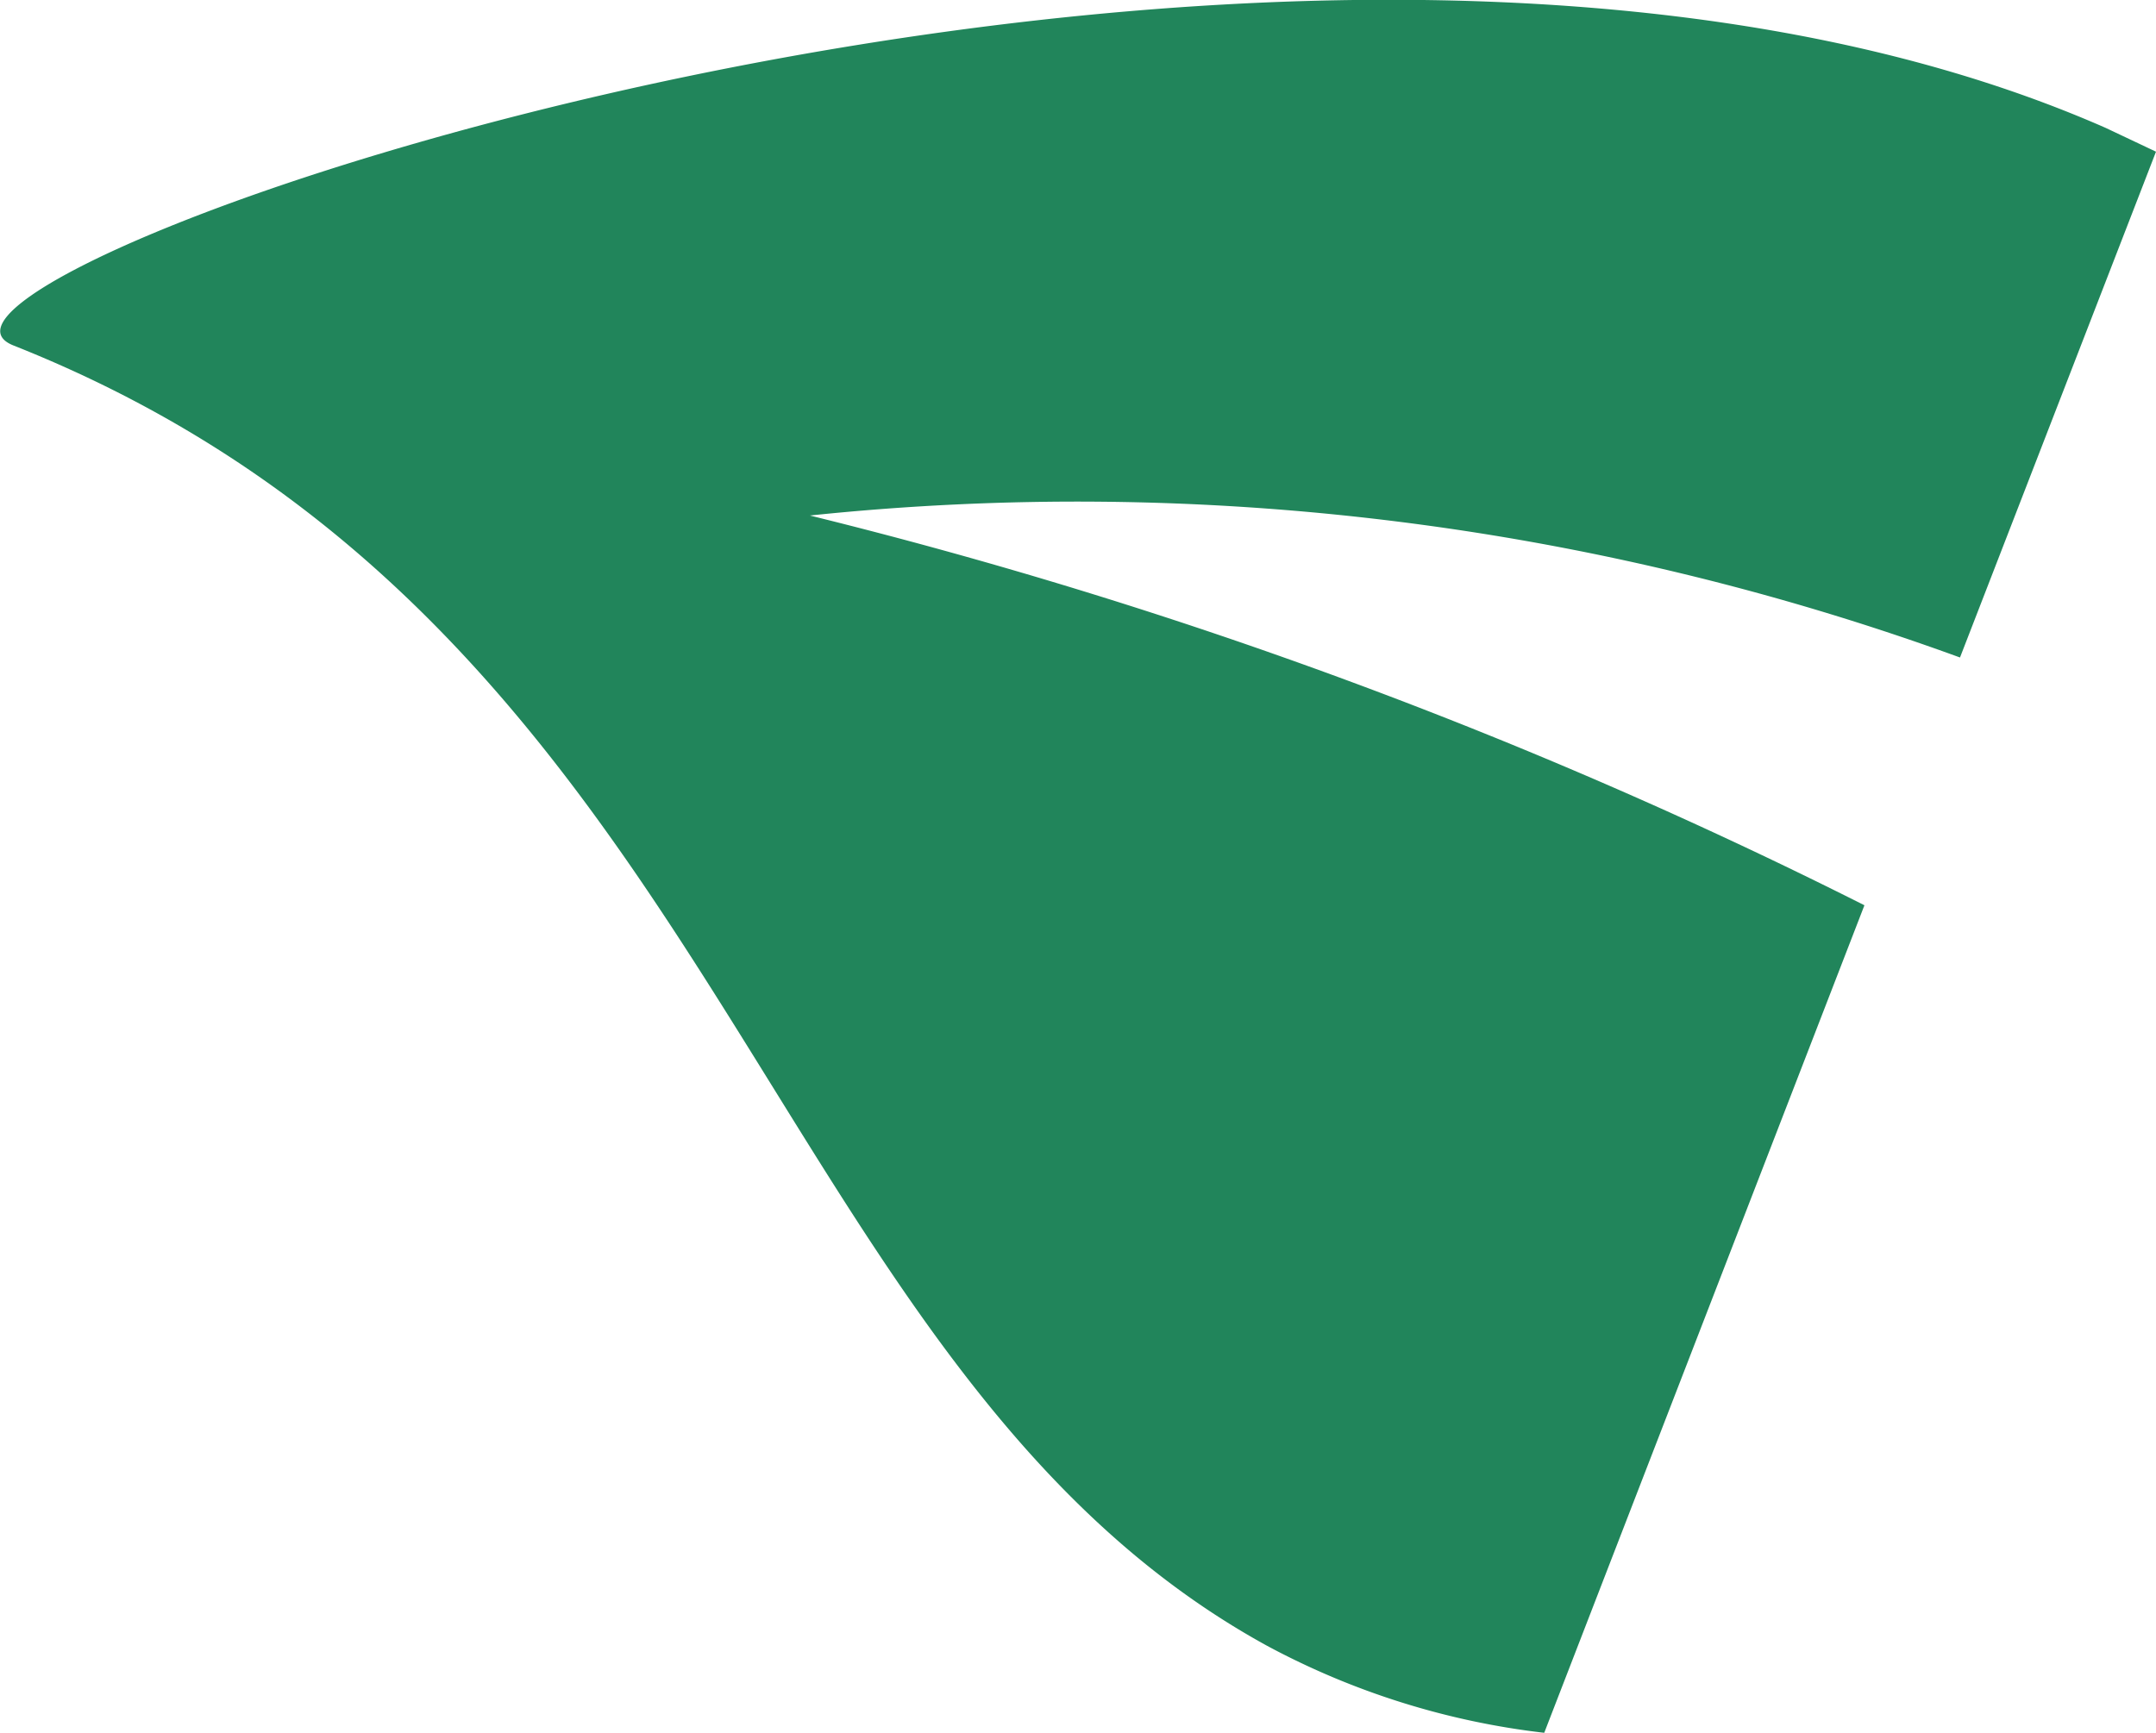 <svg xmlns="http://www.w3.org/2000/svg" viewBox="0 0 39.93 32.1" fill="rgb(33, 133, 91)"><path d="M23.47 30.49a14.33 14.33 0 005.13 1.61l5.93-15.33A92.82 92.82 0 0015 9.55a47.71 47.71 0 0121.3 2.63l3.63-9.37-.93-.44C23.74-4.34-2.83 5.18.25 6.4c13.18 5.23 13.81 18.93 23.22 24.09z"/></svg>